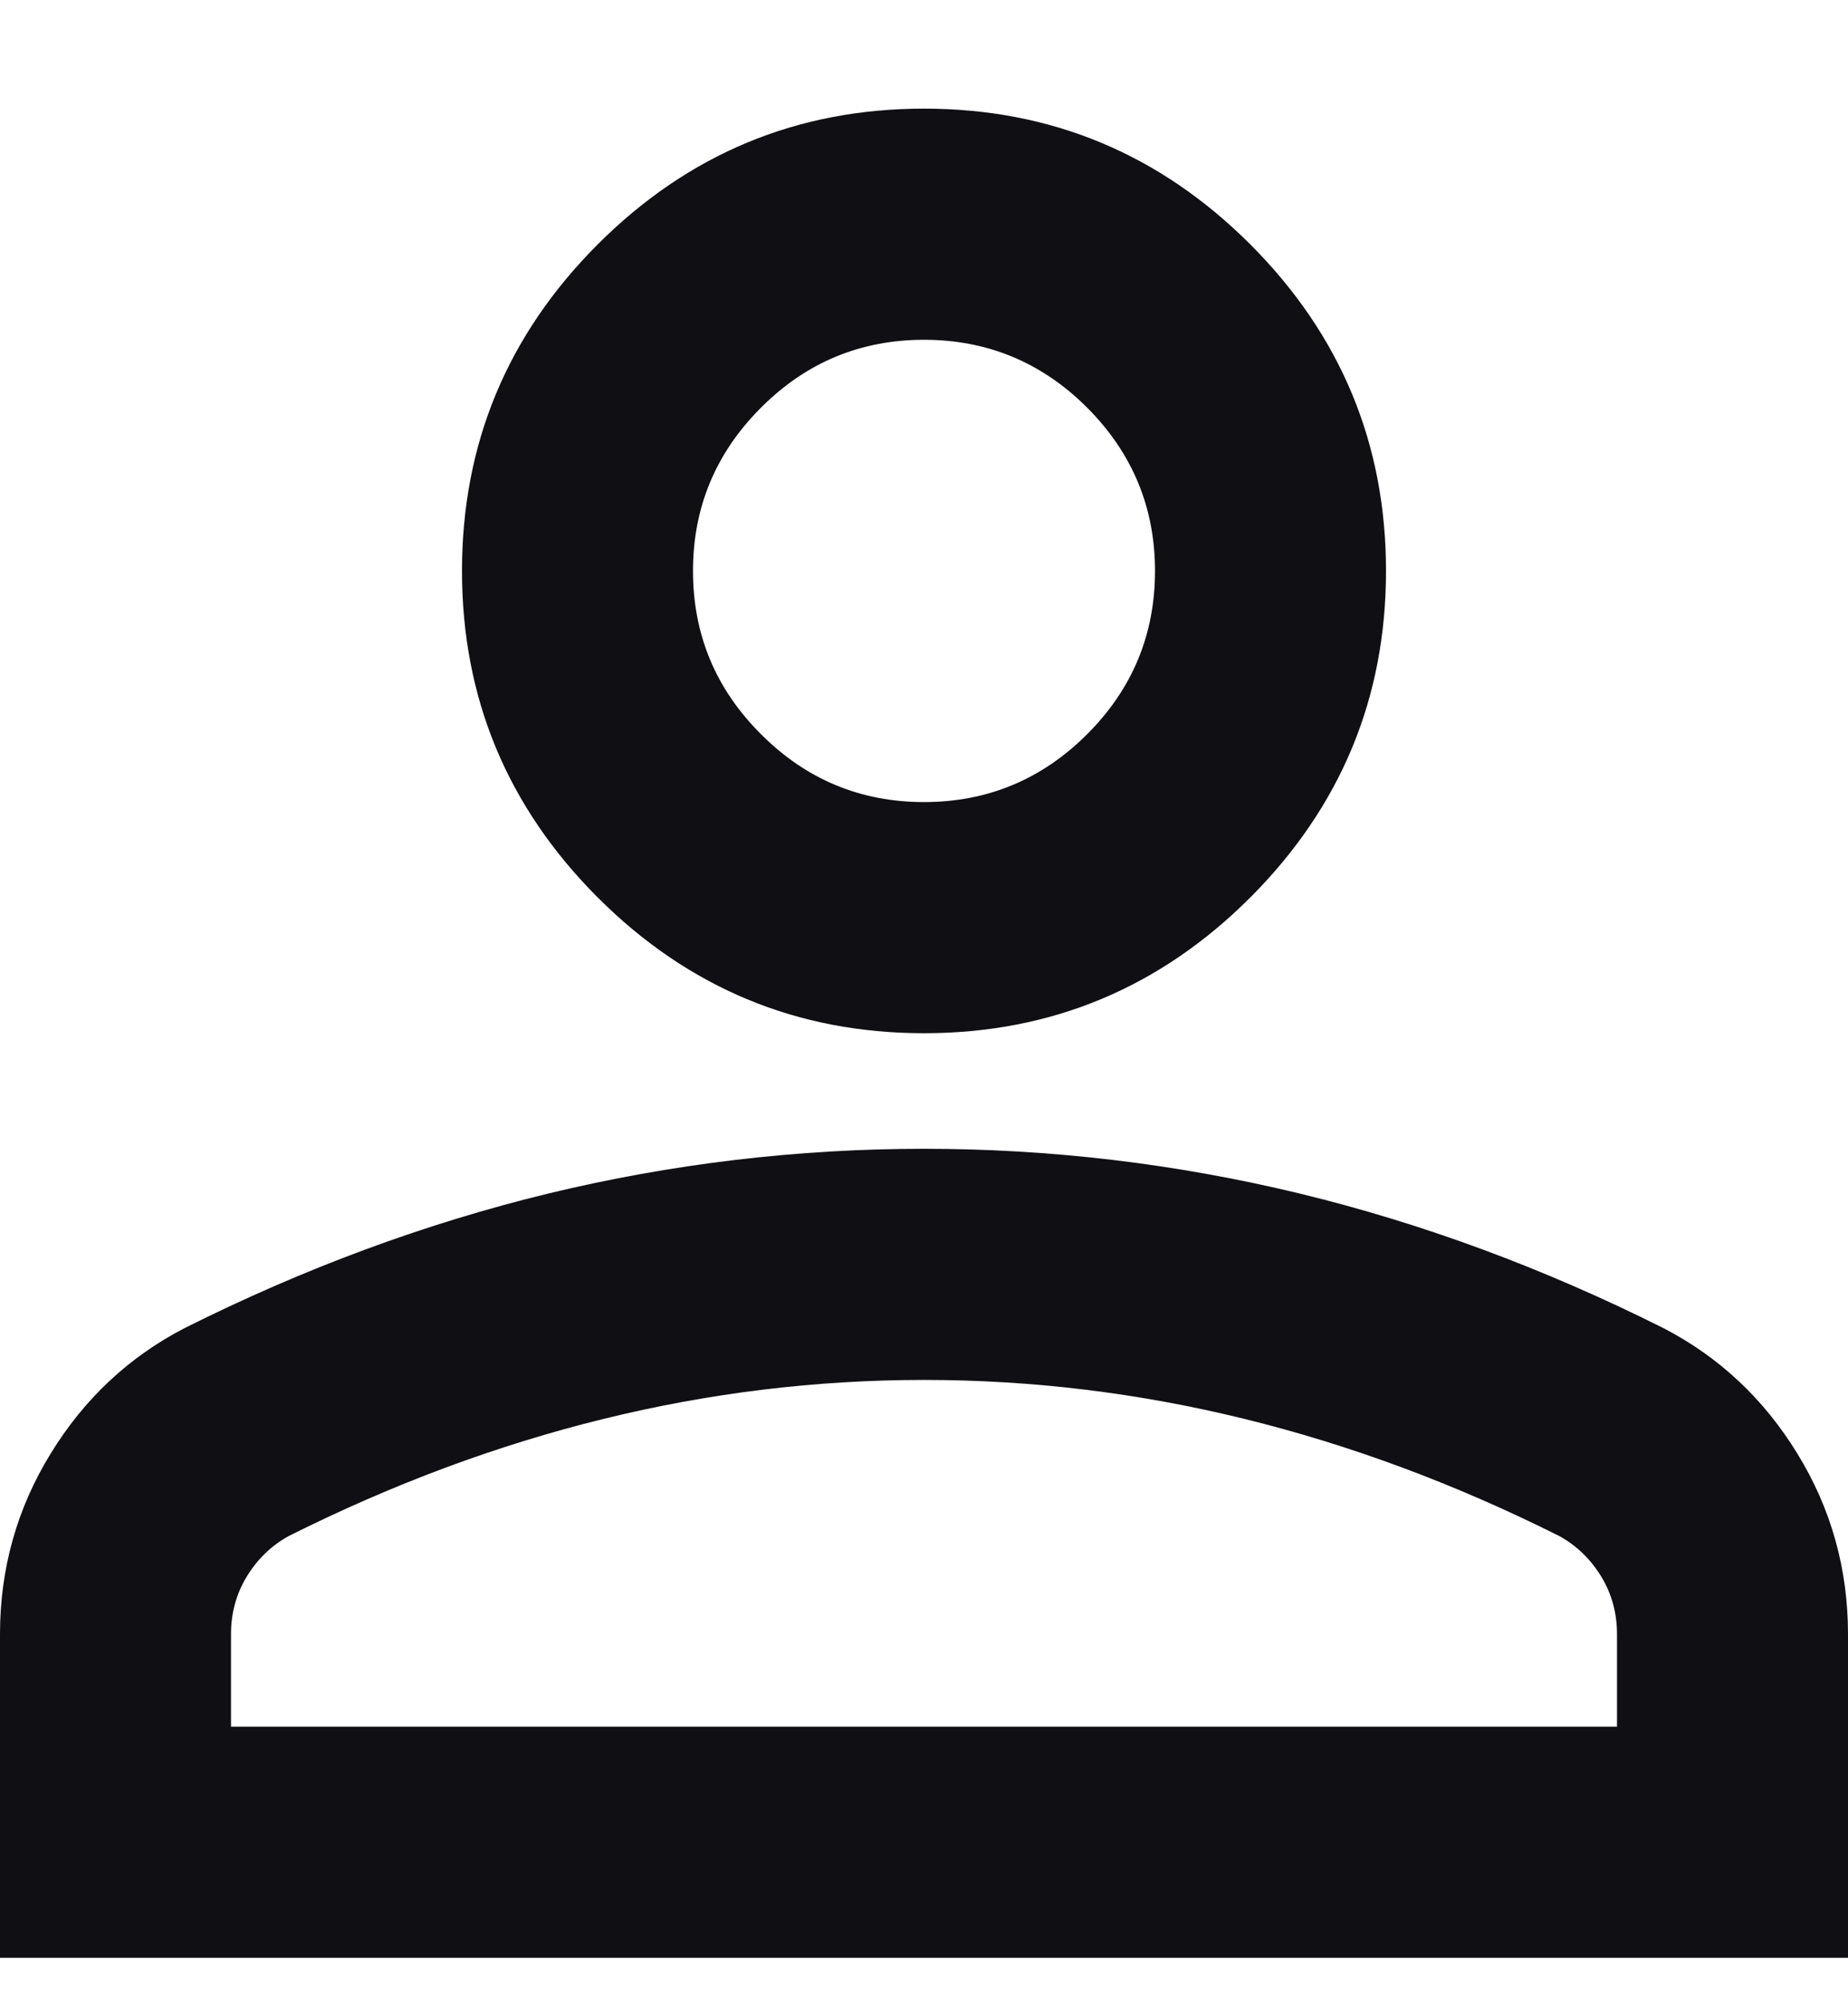 <svg width="12" height="13" viewBox="0 0 12 13" fill="none" xmlns="http://www.w3.org/2000/svg">
<path d="M6 6.705C5.175 6.705 4.469 6.411 3.881 5.824C3.294 5.236 3 4.53 3 3.705C3 2.88 3.294 2.174 3.881 1.586C4.469 0.999 5.175 0.705 6 0.705C6.825 0.705 7.531 0.999 8.119 1.586C8.706 2.174 9 2.88 9 3.705C9 4.53 8.706 5.236 8.119 5.824C7.531 6.411 6.825 6.705 6 6.705ZM0 12.705V10.605C0 10.18 0.11 9.789 0.329 9.433C0.547 9.077 0.838 8.805 1.2 8.618C1.975 8.23 2.763 7.939 3.562 7.745C4.362 7.552 5.175 7.455 6 7.455C6.825 7.455 7.638 7.552 8.438 7.745C9.238 7.939 10.025 8.23 10.8 8.618C11.162 8.805 11.453 9.077 11.671 9.433C11.89 9.789 12 10.18 12 10.605V12.705H0ZM1.5 11.205H10.5V10.605C10.5 10.468 10.466 10.343 10.397 10.23C10.328 10.118 10.238 10.03 10.125 9.968C9.45 9.63 8.769 9.377 8.081 9.208C7.394 9.039 6.7 8.955 6 8.955C5.3 8.955 4.606 9.039 3.919 9.208C3.231 9.377 2.55 9.63 1.875 9.968C1.762 10.03 1.672 10.118 1.603 10.23C1.534 10.343 1.5 10.468 1.5 10.605V11.205ZM6 5.205C6.412 5.205 6.766 5.058 7.06 4.764C7.353 4.471 7.5 4.118 7.5 3.705C7.5 3.293 7.353 2.94 7.06 2.646C6.766 2.352 6.412 2.205 6 2.205C5.588 2.205 5.234 2.352 4.941 2.646C4.647 2.94 4.5 3.293 4.5 3.705C4.5 4.118 4.647 4.471 4.941 4.764C5.234 5.058 5.588 5.205 6 5.205Z" fill="#101014"/>
</svg>
